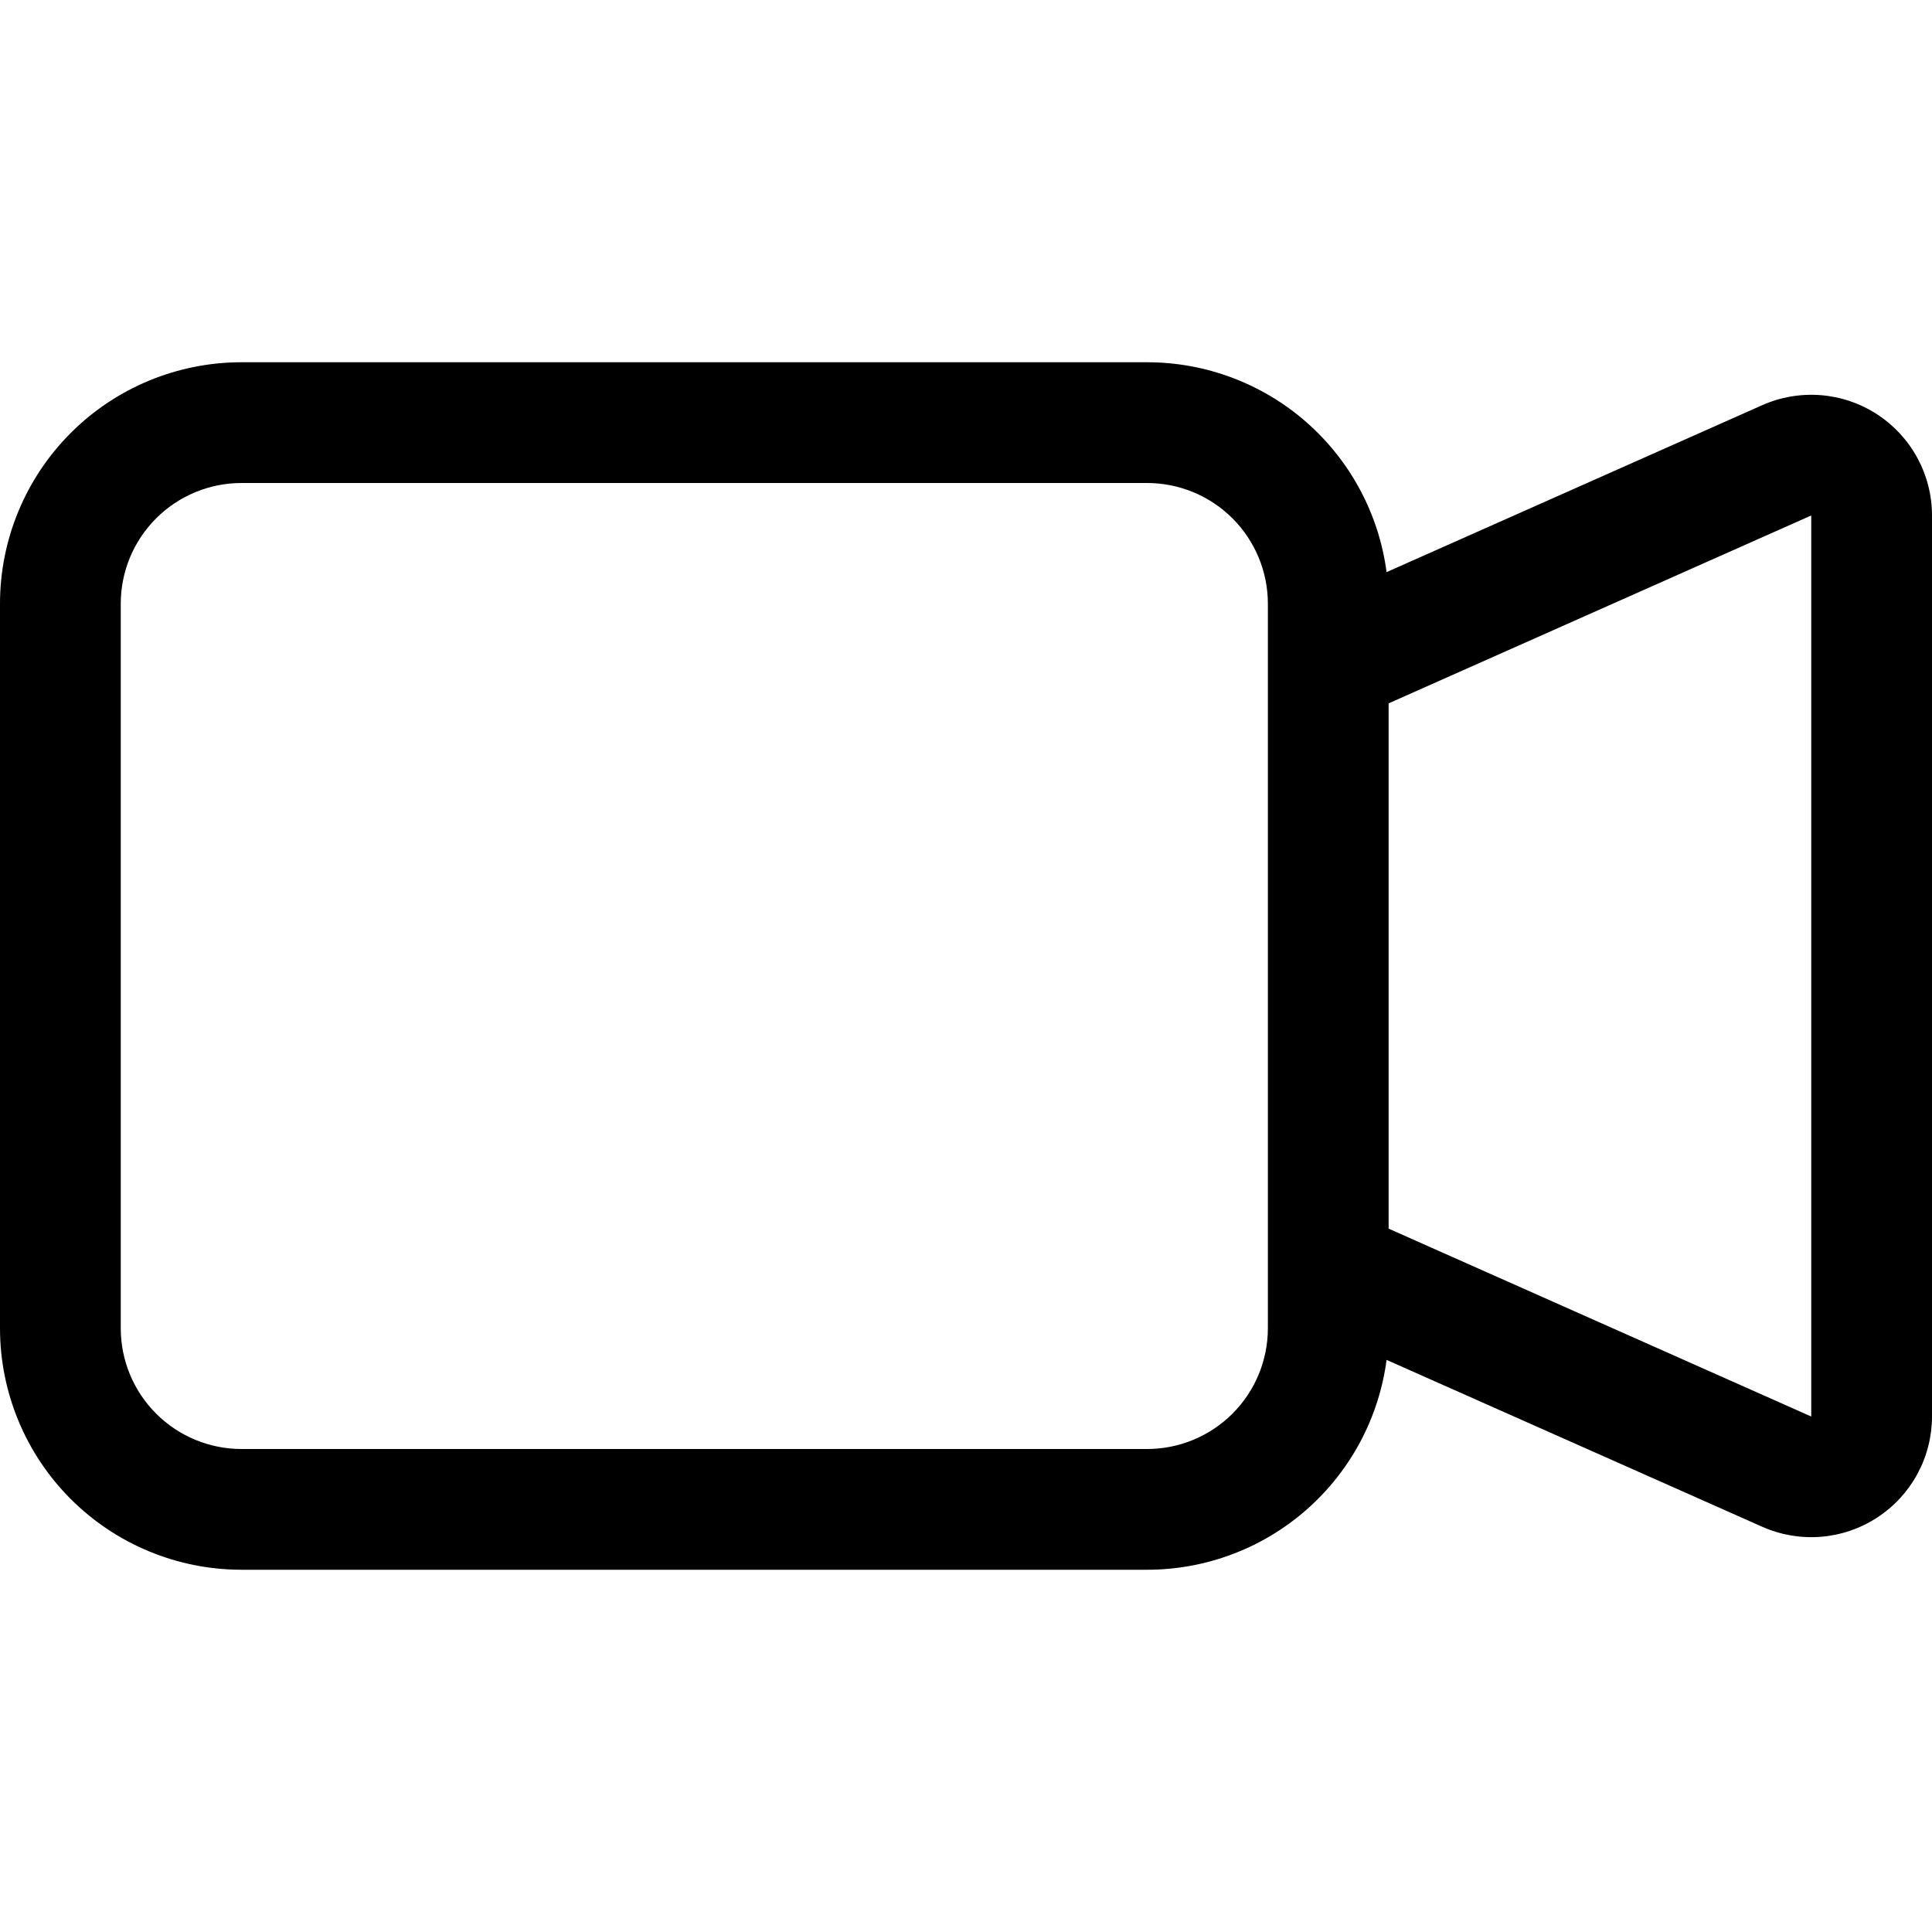 <svg width="100" height="100" viewBox="0 0 100 100" fill="none" xmlns="http://www.w3.org/2000/svg">
<path fill-rule="evenodd" clip-rule="evenodd" d="M0 31.25C0 27.935 1.317 24.755 3.661 22.411C6.005 20.067 9.185 18.75 12.5 18.75H59.375C62.407 18.75 65.335 19.851 67.615 21.849C69.895 23.848 71.372 26.607 71.769 29.613L91.206 20.975C92.158 20.551 93.2 20.372 94.238 20.453C95.277 20.534 96.278 20.874 97.152 21.441C98.026 22.008 98.744 22.784 99.241 23.7C99.739 24.615 100 25.64 100 26.681V73.319C99.999 74.359 99.738 75.384 99.241 76.298C98.744 77.213 98.027 77.988 97.154 78.555C96.281 79.122 95.28 79.462 94.243 79.544C93.205 79.626 92.164 79.448 91.213 79.025L71.769 70.388C71.372 73.393 69.895 76.152 67.615 78.15C65.335 80.149 62.407 81.25 59.375 81.25H12.5C9.185 81.25 6.005 79.933 3.661 77.589C1.317 75.245 0 72.065 0 68.75V31.25ZM71.875 63.594L93.75 73.319V26.681L71.875 36.406V63.594ZM12.5 25C10.842 25 9.253 25.659 8.081 26.831C6.908 28.003 6.25 29.592 6.25 31.25V68.75C6.25 70.408 6.908 71.997 8.081 73.169C9.253 74.341 10.842 75 12.5 75H59.375C61.033 75 62.622 74.341 63.794 73.169C64.966 71.997 65.625 70.408 65.625 68.75V31.25C65.625 29.592 64.966 28.003 63.794 26.831C62.622 25.659 61.033 25 59.375 25H12.5Z" fill="black"/>
</svg>
